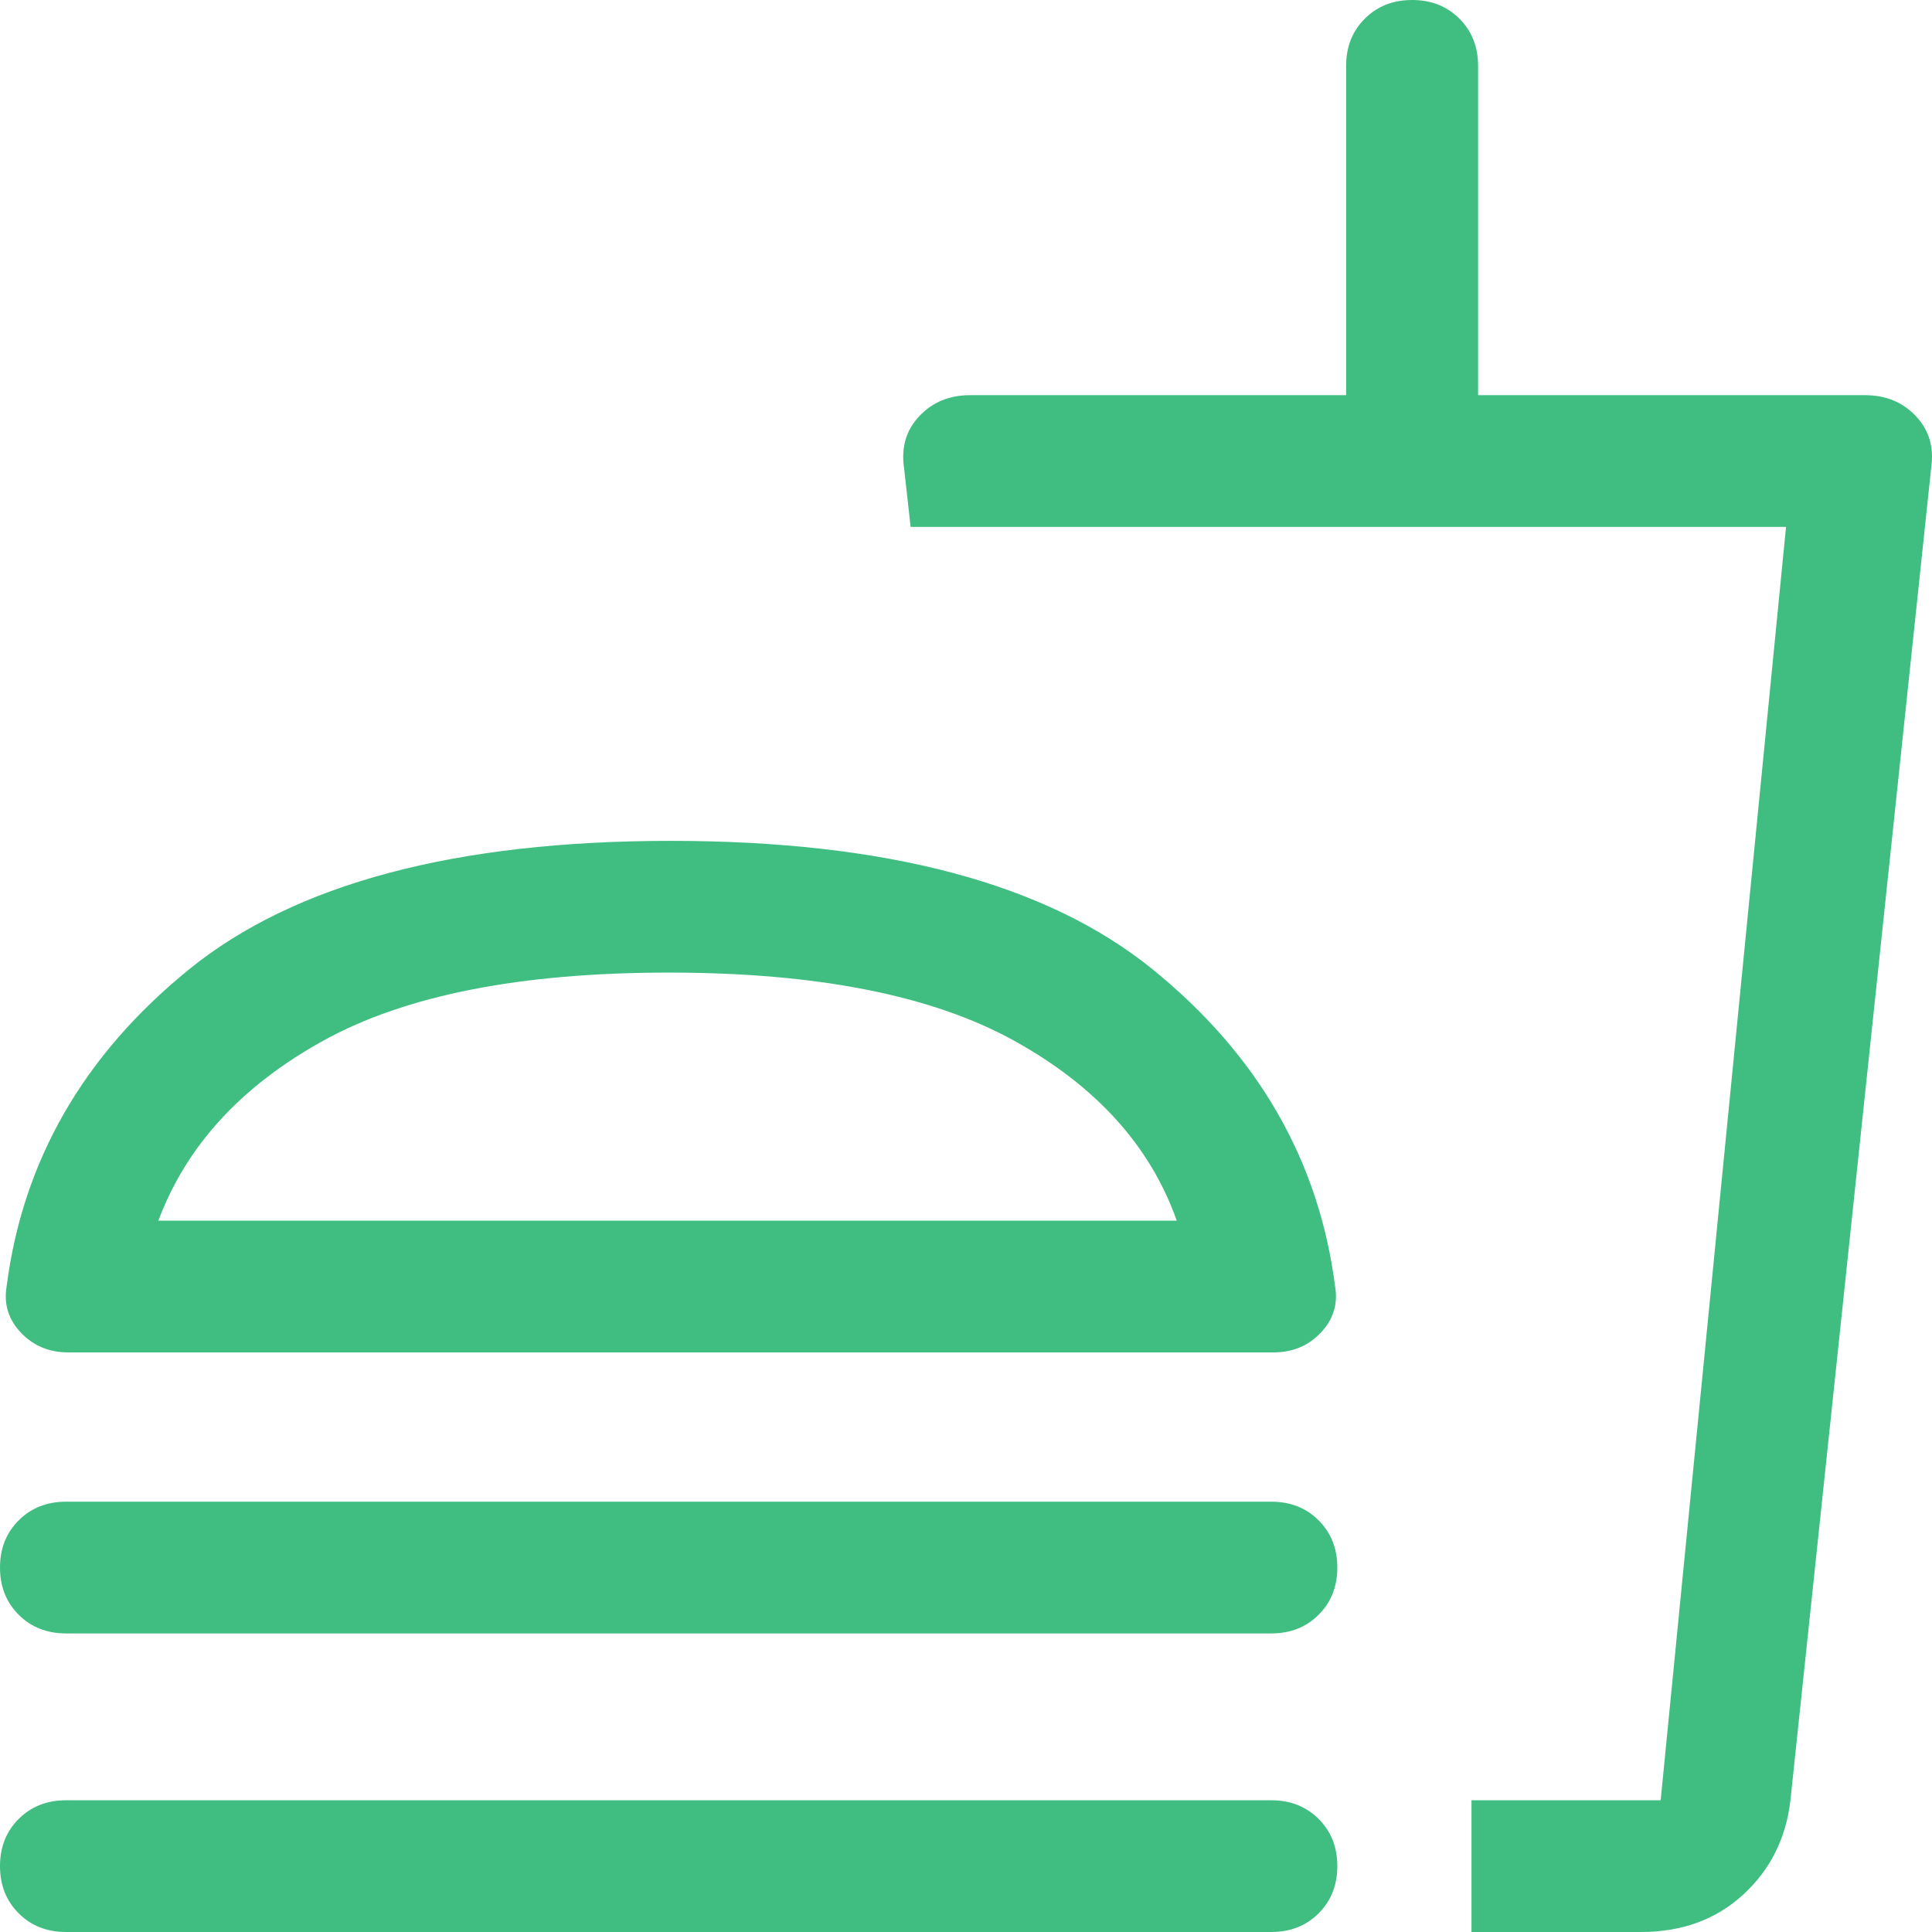 <svg width="425" height="425" viewBox="0 0 425 425" fill="none" xmlns="http://www.w3.org/2000/svg">
<path d="M14.999 297.5C10.806 297.5 7.338 296.051 4.597 293.153C1.855 290.256 0.806 286.875 1.452 283.011C5 255.322 18.387 232.06 41.611 213.224C64.837 194.389 100.158 184.972 147.576 184.972C194.993 184.972 230.315 194.389 253.54 213.224C276.765 232.06 290.151 255.322 293.7 283.011C294.345 286.875 293.296 290.256 290.555 293.153C287.813 296.051 284.345 297.5 280.152 297.5H14.999ZM323.698 425V396.023H365.31L392.89 115.909H200.316L198.864 102.869C198.219 98.362 199.348 94.579 202.251 91.52C205.154 88.461 208.864 86.932 213.38 86.932H296.119V14.489C296.119 10.303 297.49 6.842 300.232 4.105C302.973 1.368 306.441 0 310.634 0C314.828 0 318.295 1.368 321.037 4.105C323.779 6.842 325.15 10.303 325.15 14.489V86.932H410.308C414.824 86.932 418.534 88.461 421.437 91.52C424.34 94.579 425.469 98.362 424.824 102.869L393.857 396.023C392.89 404.394 389.422 411.316 383.454 416.79C377.487 422.263 369.987 425 360.955 425H323.698ZM323.698 396.023H365.31H323.698ZM258.862 268.523C253.056 252.102 241.121 238.902 223.057 228.92C204.993 218.939 179.671 213.949 147.092 213.949C114.512 213.949 89.191 218.939 71.127 228.92C53.063 238.902 40.966 252.102 34.837 268.523H258.862ZM14.516 359.318C10.322 359.318 6.855 357.95 4.113 355.213C1.371 352.476 0 349.015 0 344.83C0 340.644 1.371 337.183 4.113 334.446C6.855 331.709 10.322 330.341 14.516 330.341H279.668C283.861 330.341 287.329 331.709 290.071 334.446C292.812 337.183 294.183 340.644 294.183 344.83C294.183 349.015 292.812 352.476 290.071 355.213C287.329 357.95 283.861 359.318 279.668 359.318H14.516ZM14.516 425C10.322 425 6.855 423.632 4.113 420.895C1.371 418.158 0 414.697 0 410.511C0 406.326 1.371 402.865 4.113 400.128C6.855 397.391 10.322 396.023 14.516 396.023H279.668C283.861 396.023 287.329 397.391 290.071 400.128C292.812 402.865 294.183 406.326 294.183 410.511C294.183 414.697 292.812 418.158 290.071 420.895C287.329 423.632 283.861 425 279.668 425H14.516Z" fill="#40BE81"/>
</svg>
